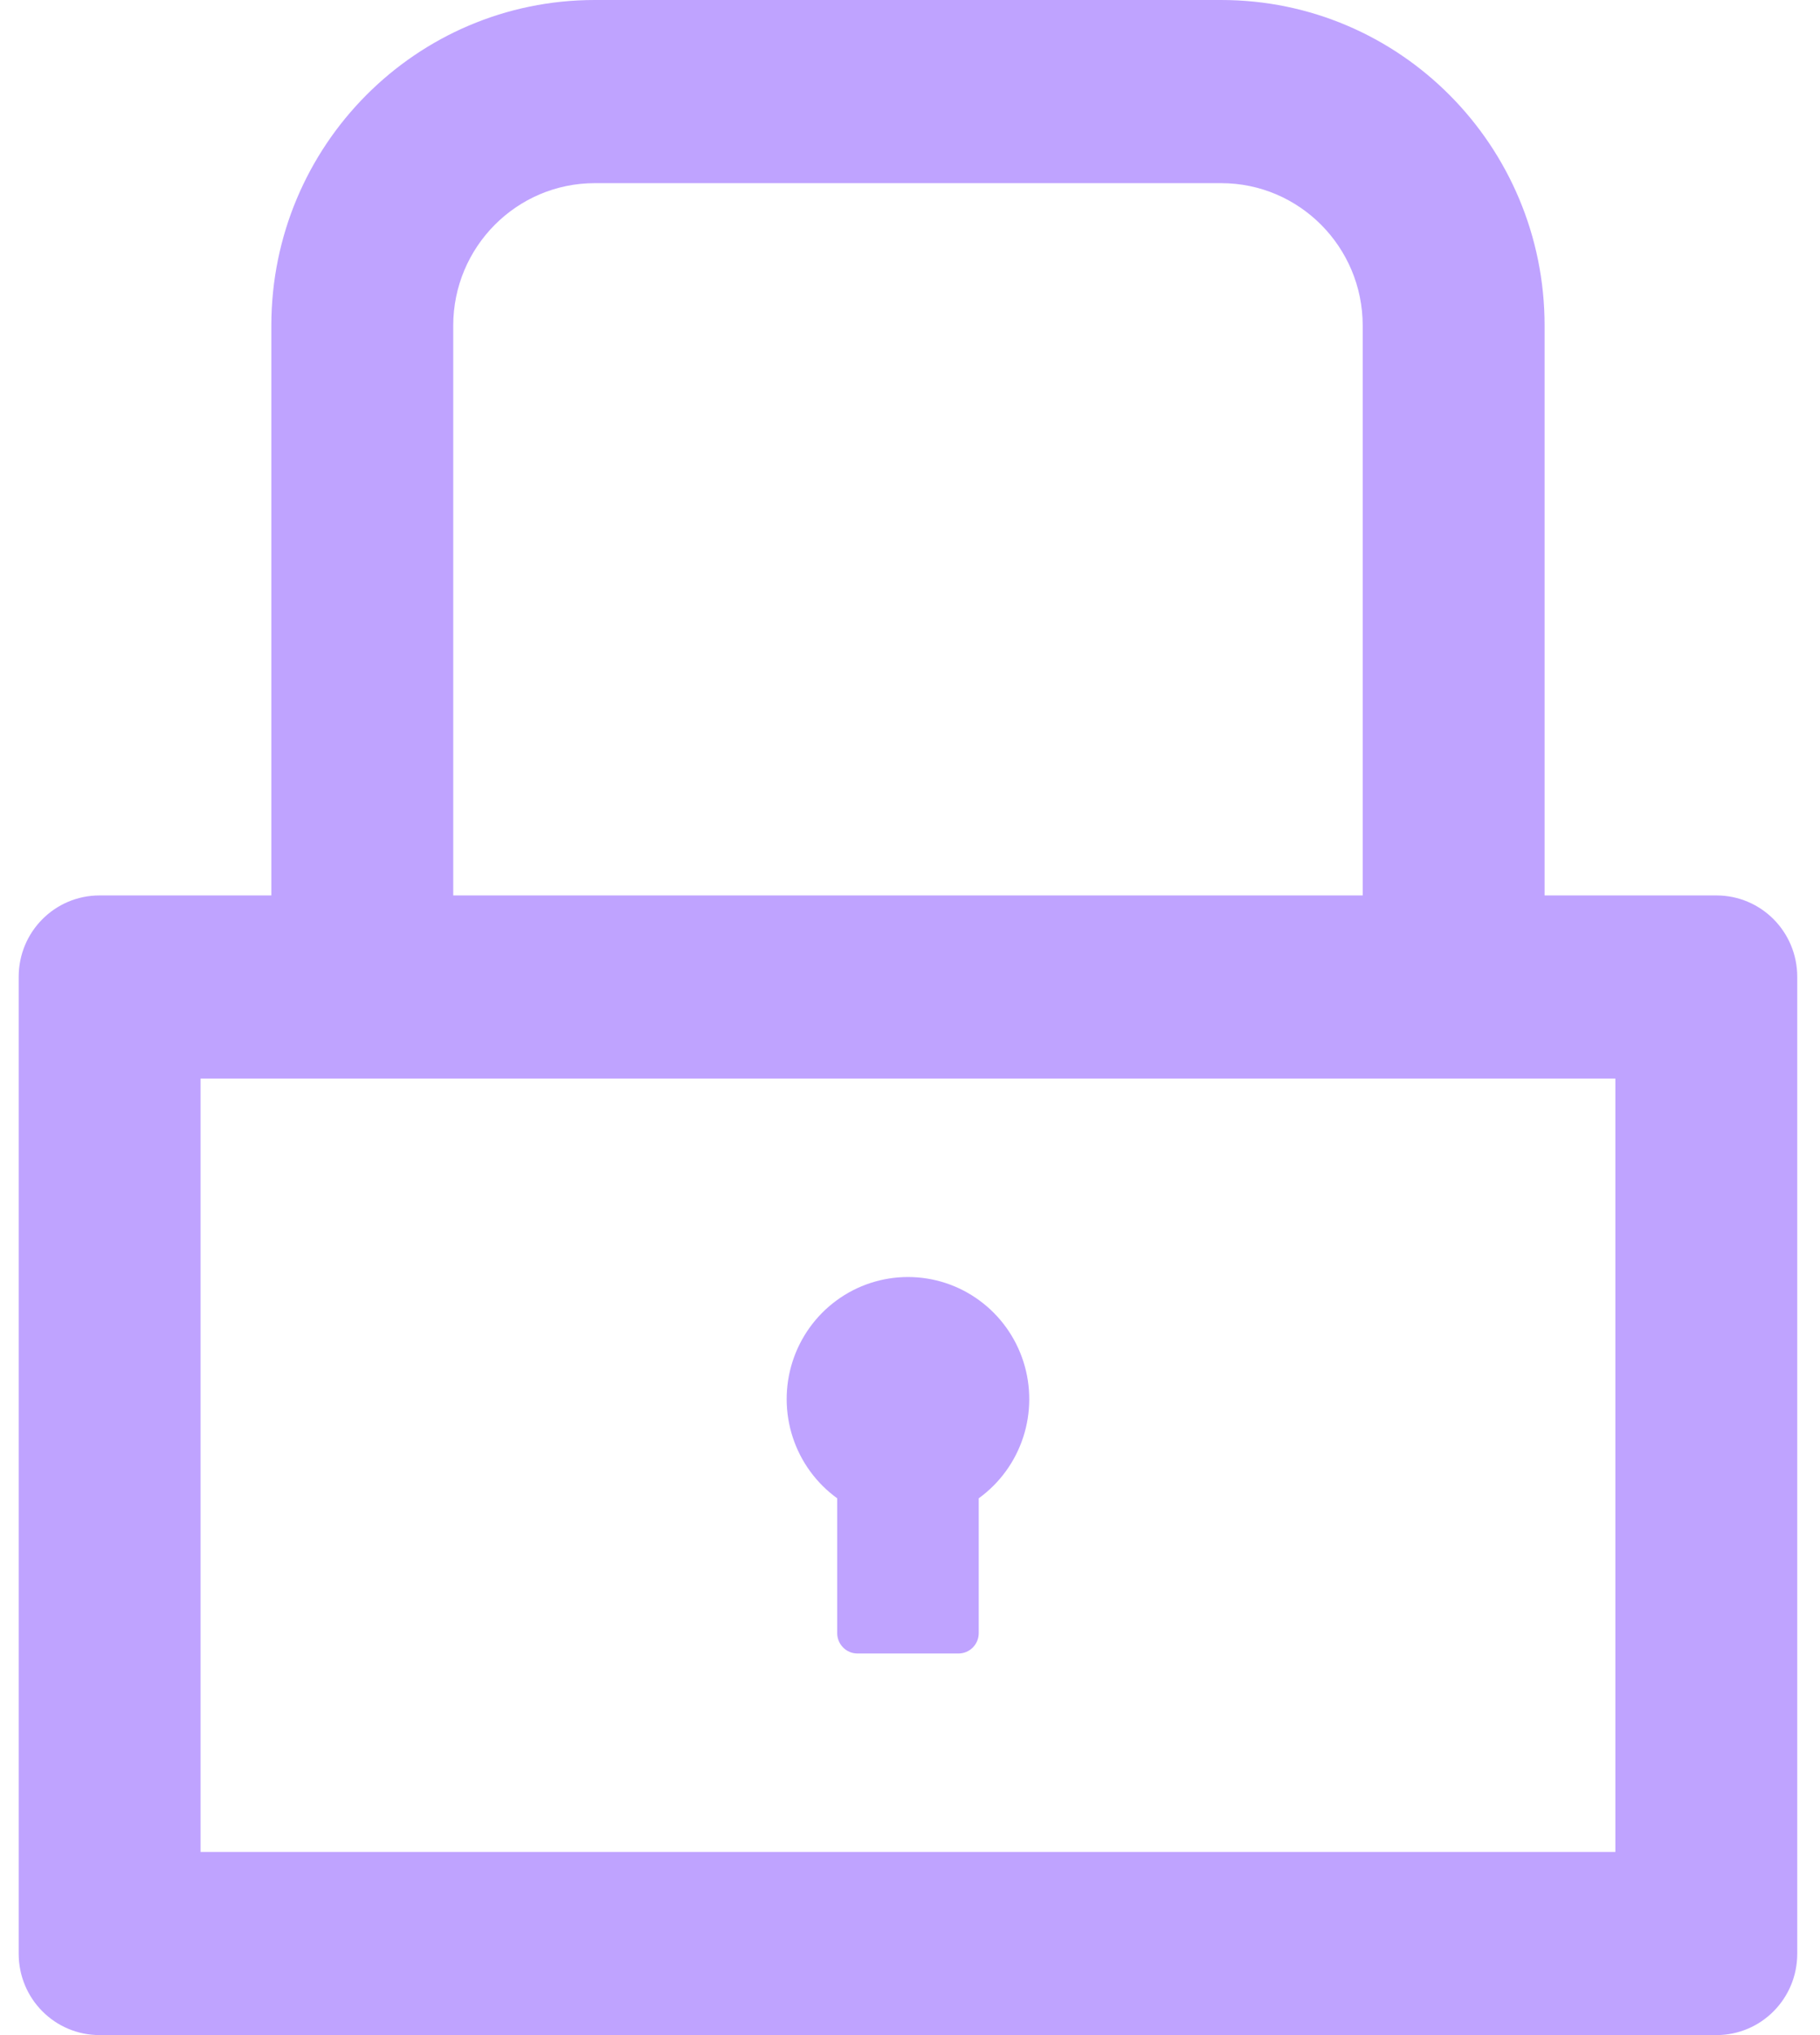 <svg width="34" height="38" viewBox="0 0 34 38" fill="none" xmlns="http://www.w3.org/2000/svg">
<path d="M32.065 16.72H28.855V6.08C28.855 2.722 26.151 0 22.814 0H11.11C7.773 0 5.069 2.722 5.069 6.08V16.72H1.86C1.024 16.72 0.349 17.399 0.349 18.24V36.48C0.349 37.321 1.024 38 1.86 38H32.065C32.9 38 33.575 37.321 33.575 36.48V18.24C33.575 17.399 32.9 16.72 32.065 16.72ZM8.467 6.08C8.467 4.612 9.652 3.42 11.11 3.42H22.814C24.273 3.42 25.457 4.612 25.457 6.08V16.72H8.467V6.08ZM30.177 34.58H3.747V20.14H30.177V34.58ZM15.64 27.977V30.495C15.64 30.704 15.81 30.875 16.018 30.875H17.906C18.114 30.875 18.284 30.704 18.284 30.495V27.977C18.673 27.696 18.964 27.297 19.114 26.839C19.264 26.381 19.266 25.886 19.119 25.426C18.972 24.967 18.684 24.566 18.296 24.282C17.909 23.998 17.442 23.845 16.962 23.845C16.482 23.845 16.015 23.998 15.628 24.282C15.24 24.566 14.952 24.967 14.805 25.426C14.658 25.886 14.66 26.381 14.81 26.839C14.96 27.297 15.251 27.696 15.64 27.977Z" fill="#BFA3FF"/>
</svg>
